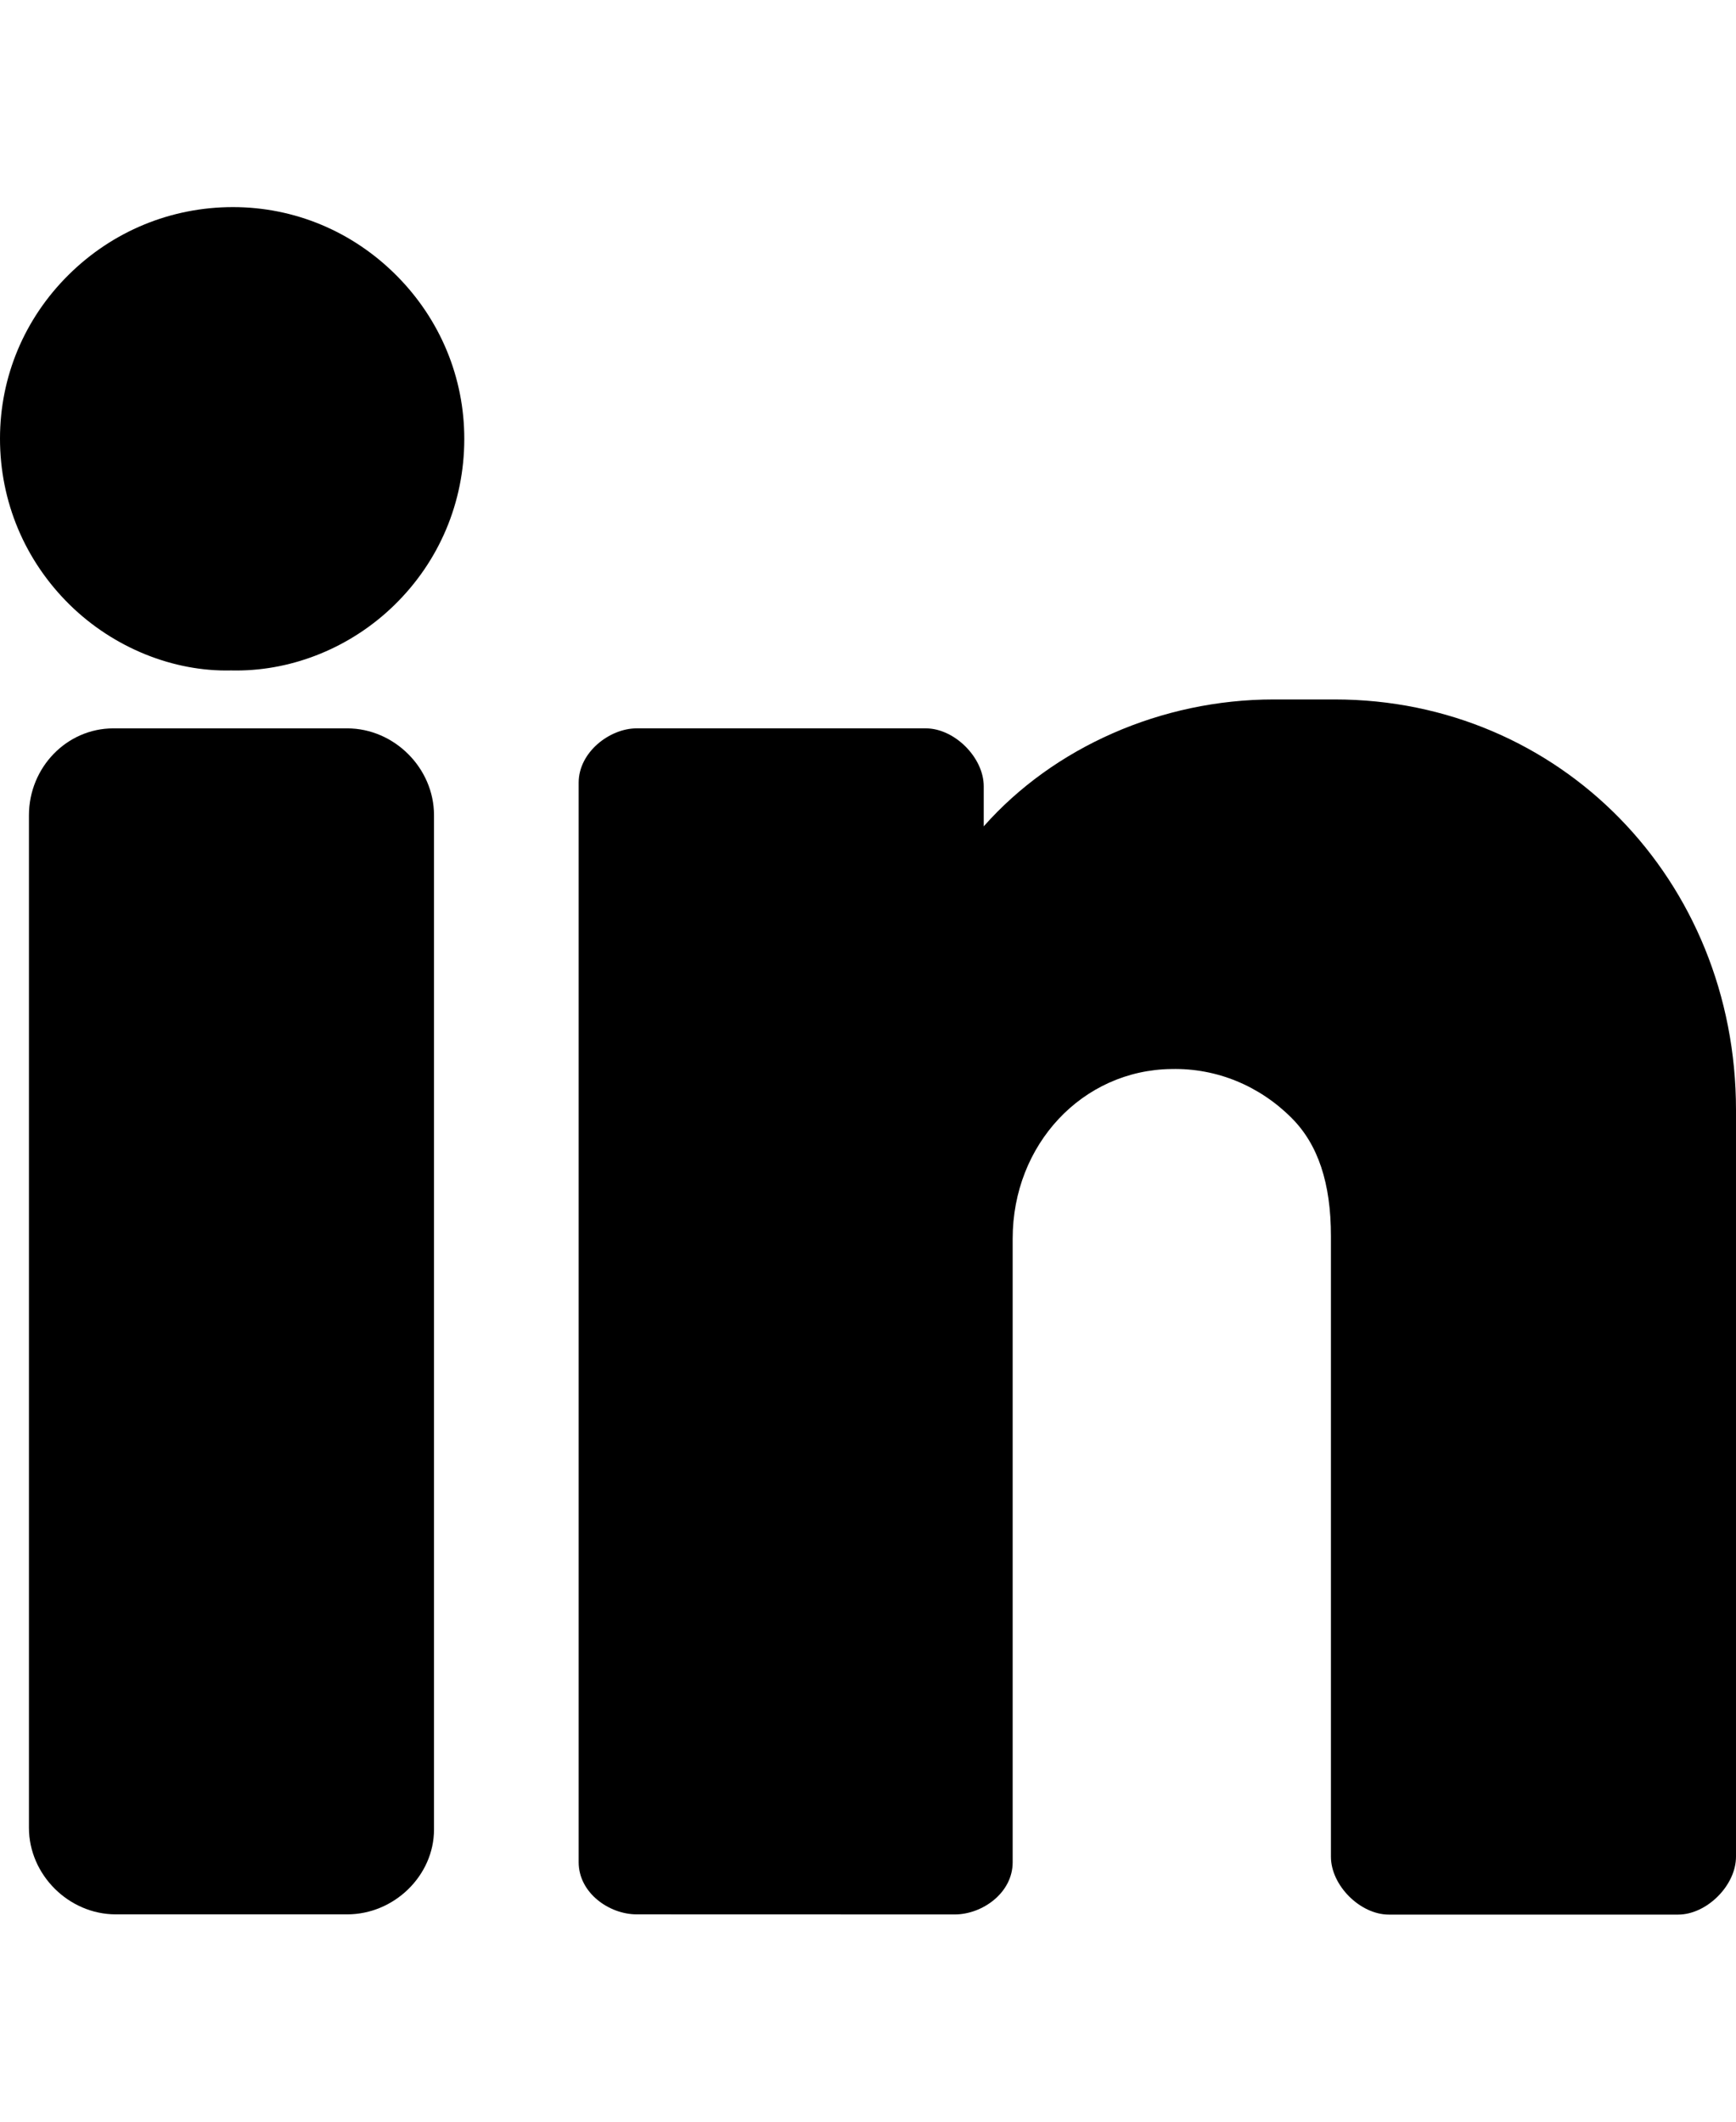 <svg fill="#000000" height="22" width="18" version="1.1" id="Layer_1" xmlns="http://www.w3.org/2000/svg" xmlns:xlink="http://www.w3.org/1999/xlink" viewBox="0 0 512.003 512.003" xml:space="preserve"><g id="SVGRepo_bgCarrier" stroke-width="0"></g><g id="SVGRepo_tracerCarrier" stroke-linecap="round" stroke-linejoin="round"></g><g id="SVGRepo_iconCarrier"> <g transform="translate(0 -1)"> <g> <g> <path d="M68.762,5.195h-0.06c-18.261,0-35.482,7.1-48.478,19.985C7.185,38.1,0,55.243,0,73.453 c-0.009,18.611,7.33,36.053,20.625,49.092c12.894,12.629,30.481,19.721,47.531,19.311c0.495,0.009,0.99,0.017,1.493,0.017 c17.092,0,34.014-6.963,46.618-19.251c13.286-12.945,20.625-30.319,20.668-48.922c0.043-18.193-7.074-35.362-20.019-48.358 C103.979,12.363,86.878,5.212,68.762,5.195z"></path> <path d="M102.403,158.941H33.411c-13.713,0-24.875,11.511-24.875,25.651v298.615c0,13.841,11.725,25.532,25.6,25.532h68.267 c13.875,0,25.6-11.46,25.6-25.011V184.541C128.003,170.666,116.279,158.941,102.403,158.941z"></path> <path d="M393.645,150.408h-17.98c-33.135,0-64.922,14.114-85.53,37.427v-11.827c0-8.457-8.619-17.067-17.067-17.067h-85.333 c-7.893,0-17.067,6.997-17.067,16.017v318.404c0,9.054,8.994,15.369,17.067,15.377l93.867,0.026 c8.073,0,17.067-6.315,17.067-15.377V309.435c0-27.75,20.574-49.724,46.839-50.022c13.355-0.299,25.975,4.966,35.422,14.43 c7.808,7.808,11.605,19.208,11.605,34.859v183.04c0,8.457,8.619,17.067,17.067,17.067h85.333c8.448,0,17.067-8.61,17.067-17.067 V271.496C512.003,203.596,460.009,150.408,393.645,150.408z"></path> </g> </g> </g> </g></svg>